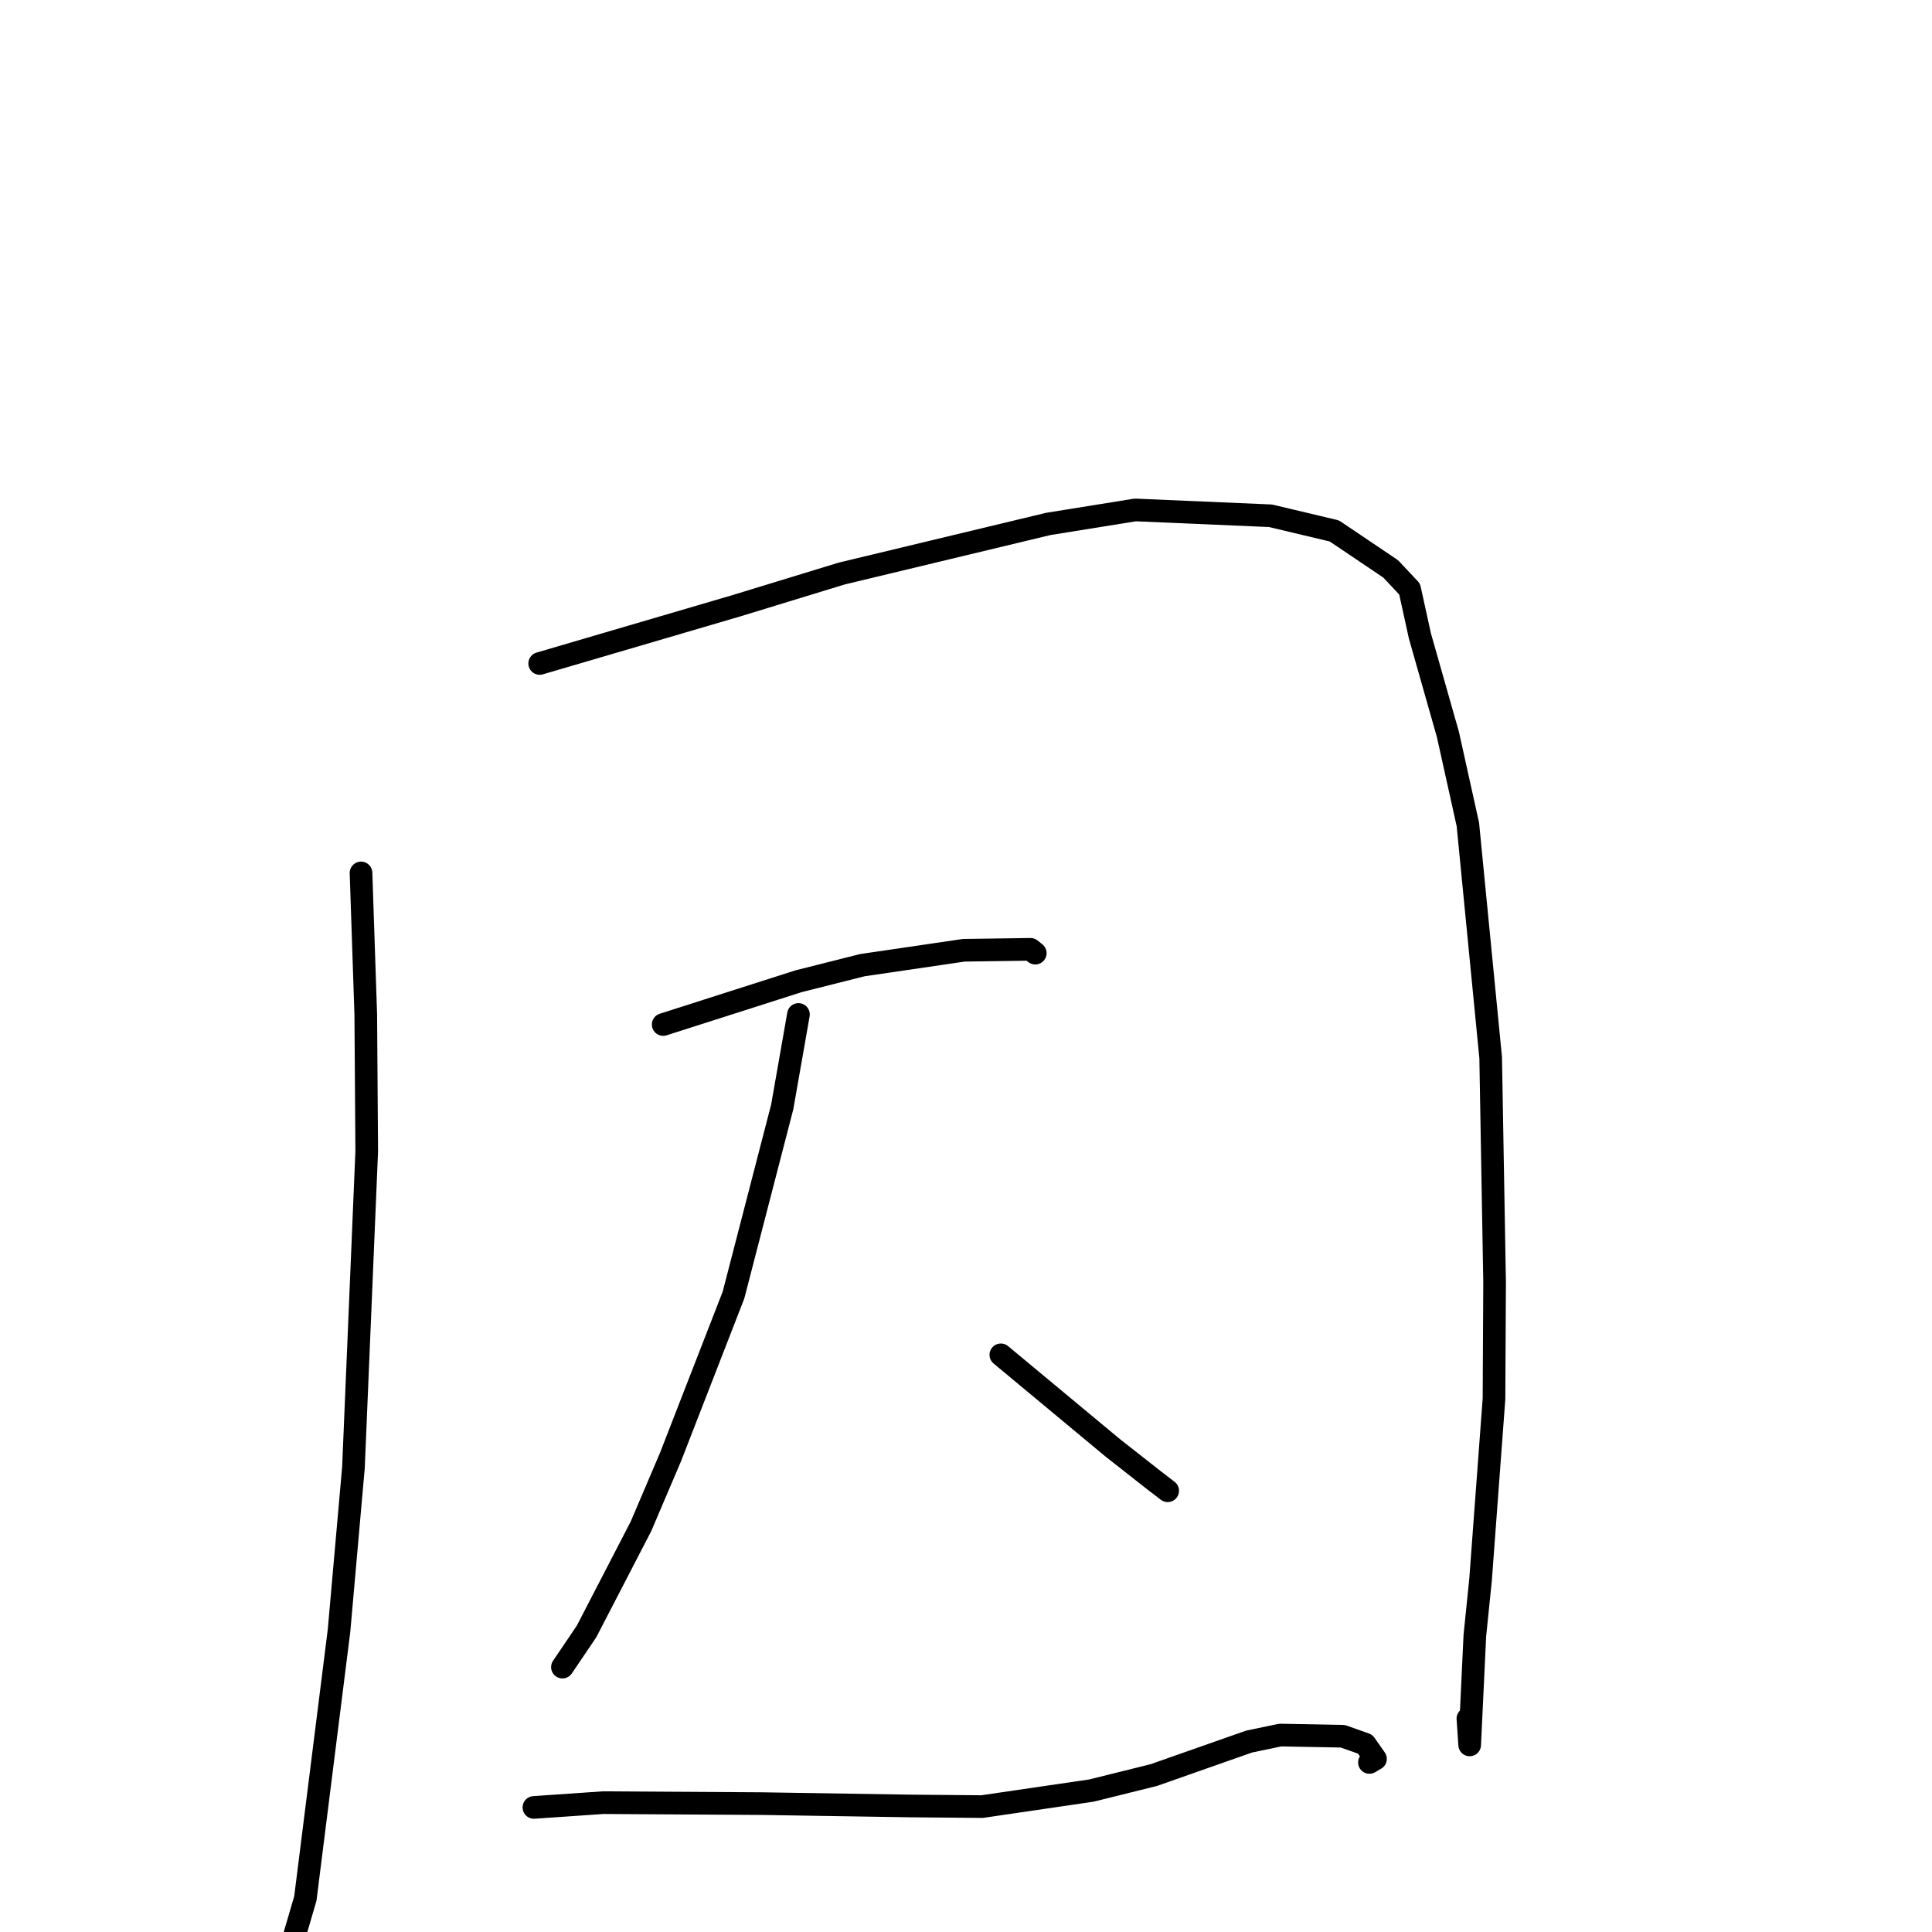 <?xml version="1.0" standalone="no"?>
    <svg width="256" height="256" xmlns="http://www.w3.org/2000/svg" version="1.1">
    <polyline stroke="black" stroke-width="3" stroke-linecap="round" fill="transparent" stroke-linejoin="round" points="47.837 115.667 48.466 134.441 48.594 152.54 46.833 194.464 44.921 216.085 40.461 251.556 36.799 264.077 32.759 268.561 33.576 264.565 " />
        <polyline stroke="black" stroke-width="3" stroke-linecap="round" fill="transparent" stroke-linejoin="round" points="71.51 87.914 97.621 80.252 111.521 75.999 138.901 69.424 150.425 67.57 168.347 68.341 176.804 70.351 184.267 75.378 186.781 78.05 188.141 84.245 191.859 97.333 194.501 109.249 197.522 140.152 198.042 169.916 197.962 185.352 196.179 209.338 195.424 216.74 194.74 231.211 194.504 227.727 " />
        <polyline stroke="black" stroke-width="3" stroke-linecap="round" fill="transparent" stroke-linejoin="round" points="87.876 135.754 105.818 130.018 114.27 127.889 127.703 125.917 136.542 125.79 137.054 126.198 137.138 126.265 137.165 126.287 137.18 126.298 " />
        <polyline stroke="black" stroke-width="3" stroke-linecap="round" fill="transparent" stroke-linejoin="round" points="105.799 134.421 103.651 146.662 97.19 171.609 88.851 193.053 84.936 202.239 77.72 216.178 74.816 220.472 74.525 220.902 " />
        <polyline stroke="black" stroke-width="3" stroke-linecap="round" fill="transparent" stroke-linejoin="round" points="132.618 179.521 147.427 191.834 152.892 196.129 154.689 197.508 154.715 197.527 154.725 197.535 " />
        <polyline stroke="black" stroke-width="3" stroke-linecap="round" fill="transparent" stroke-linejoin="round" points="70.746 239.493 79.917 238.862 100.907 238.989 120.678 239.302 130.135 239.383 144.613 237.261 152.865 235.212 165.508 230.768 169.639 229.905 177.927 230.061 180.892 231.113 182.258 233.062 181.457 233.534 " />
        </svg>